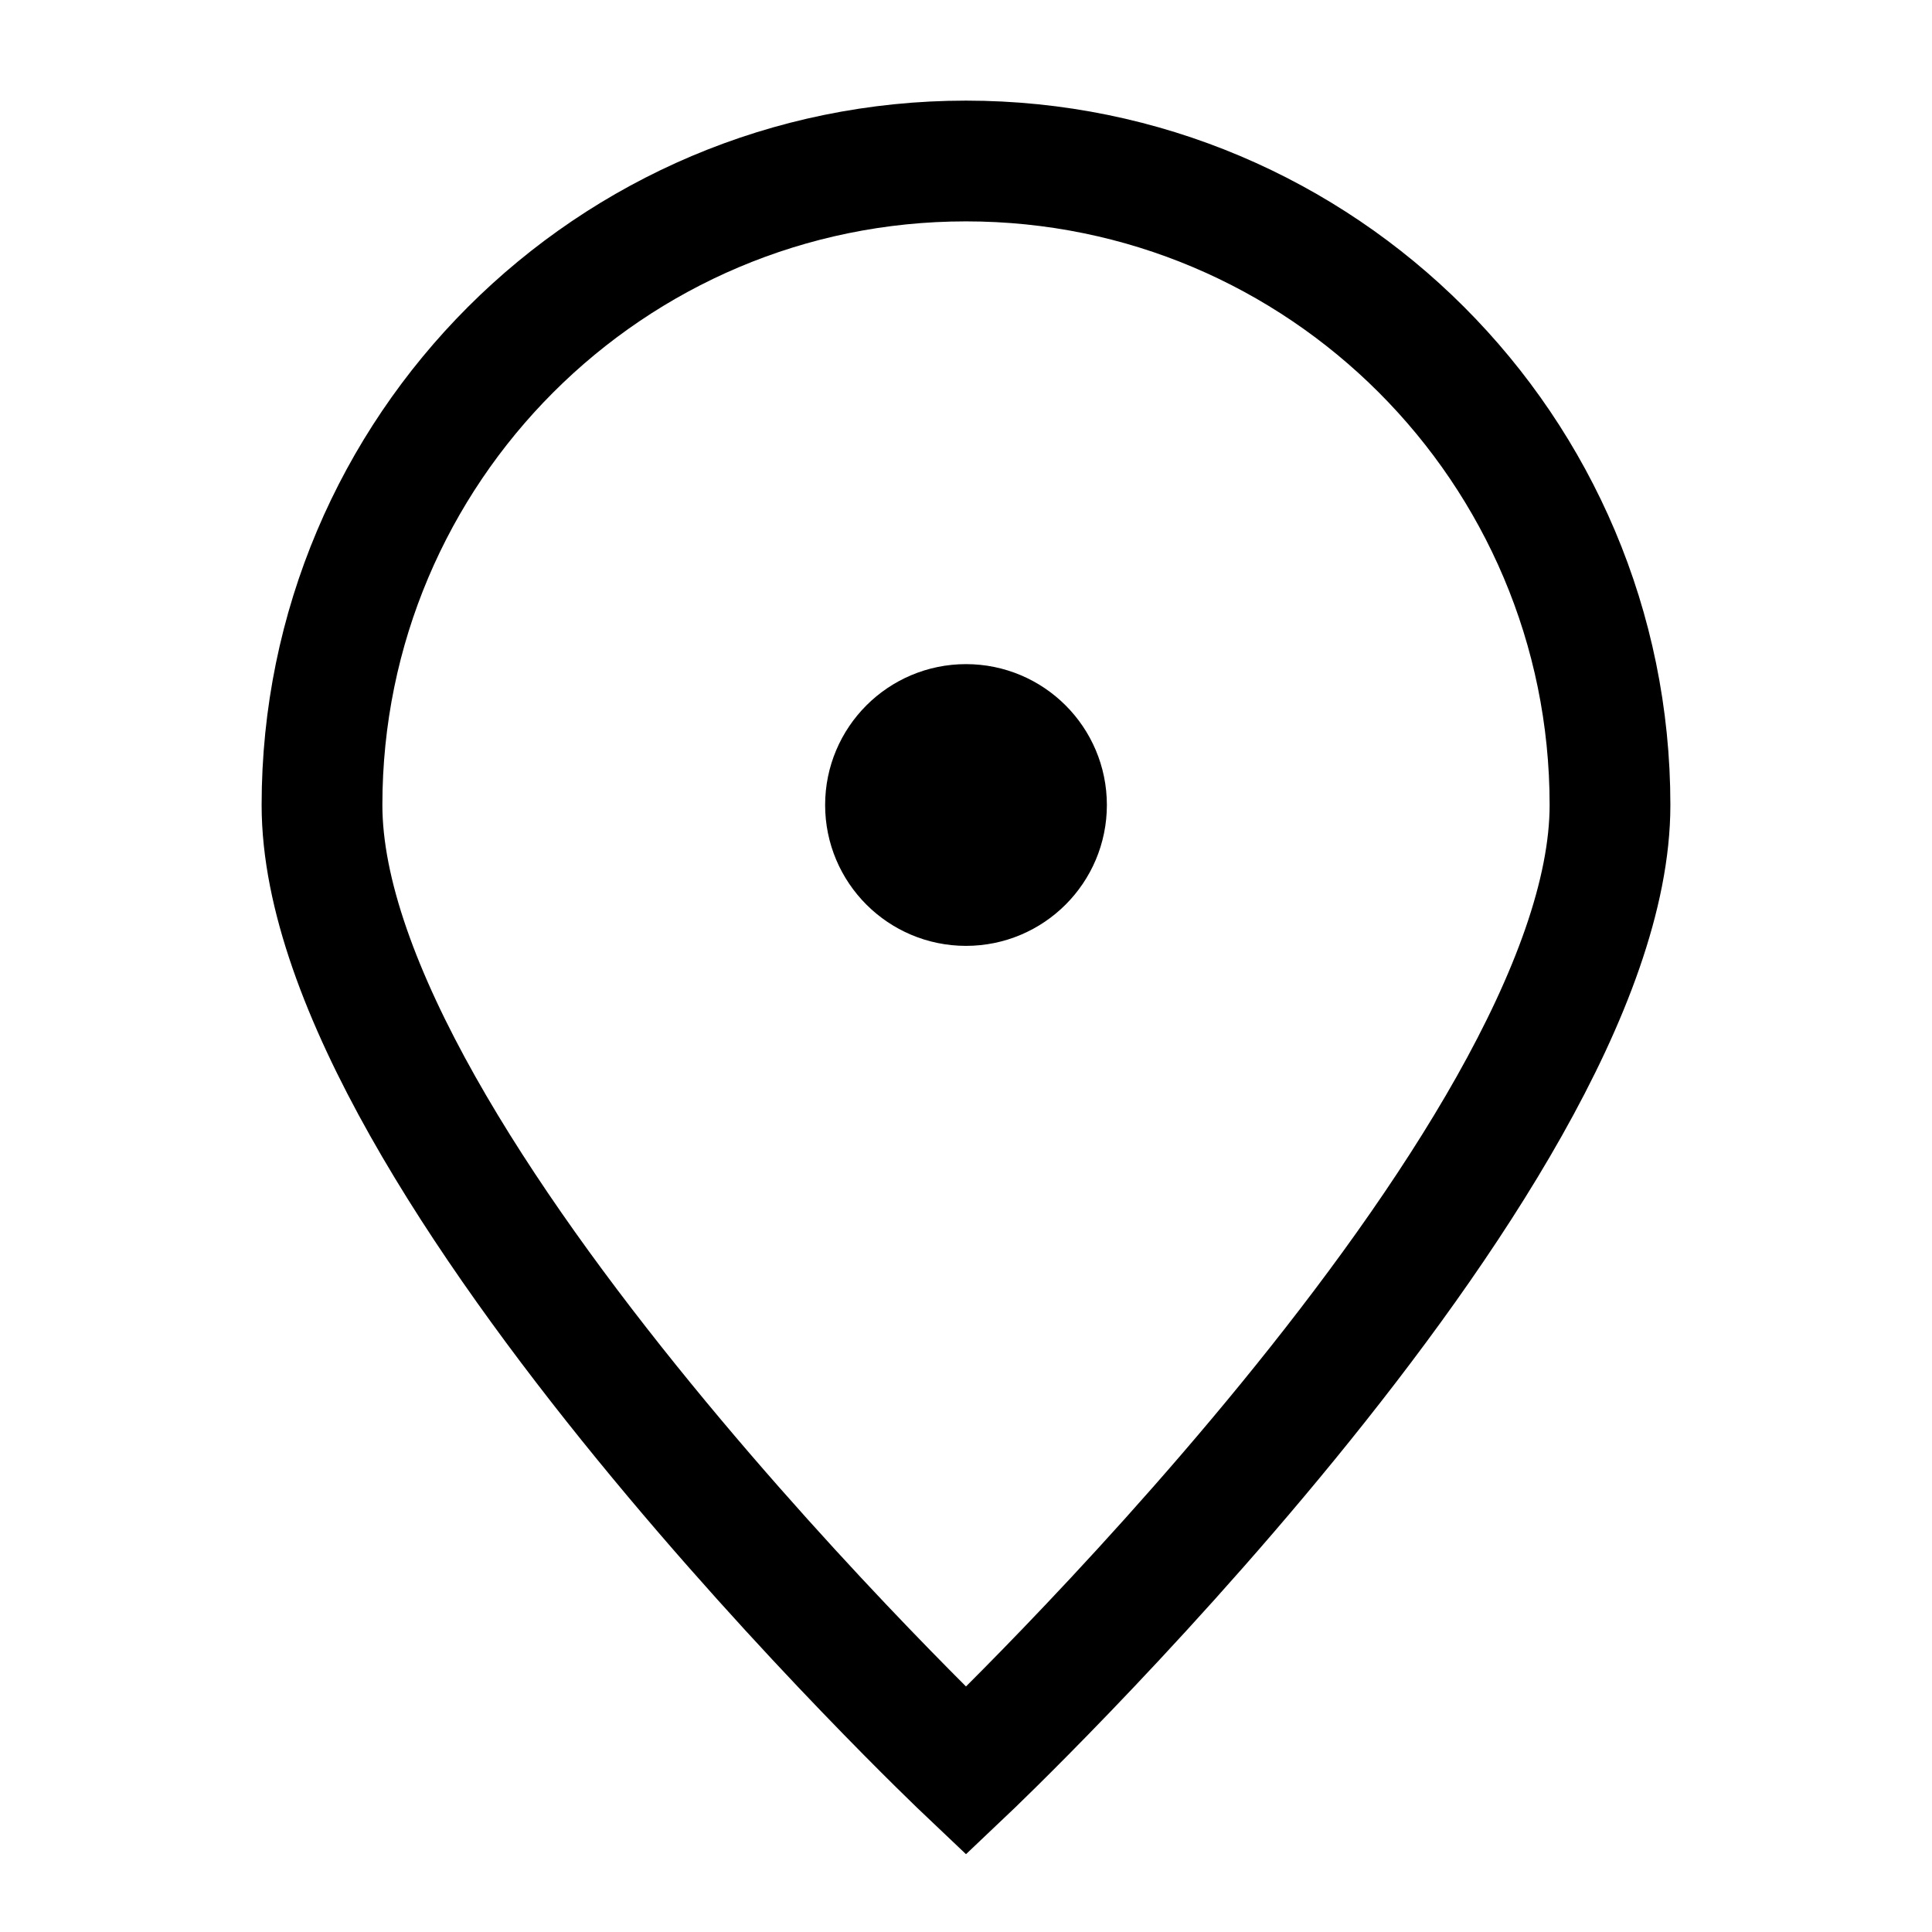 <svg width="24" height="24" stroke-width="1.5" viewBox="0 0 24 24" fill="none" xmlns="http://www.w3.org/2000/svg"><path d="M20 10C20 14.418 12 22 12 22C12 22 4 14.418 4 10C4 5.582 7.582 2 12 2C16.418 2 20 5.582 20 10Z" stroke="currentColor" stroke-width="1.5"/><path d="M12 11C12.552 11 13 10.552 13 10C13 9.448 12.552 9 12 9C11.448 9 11 9.448 11 10C11 10.552 11.448 11 12 11Z" fill="currentColor" stroke="currentColor" stroke-linecap="round" stroke-linejoin="round"/></svg>